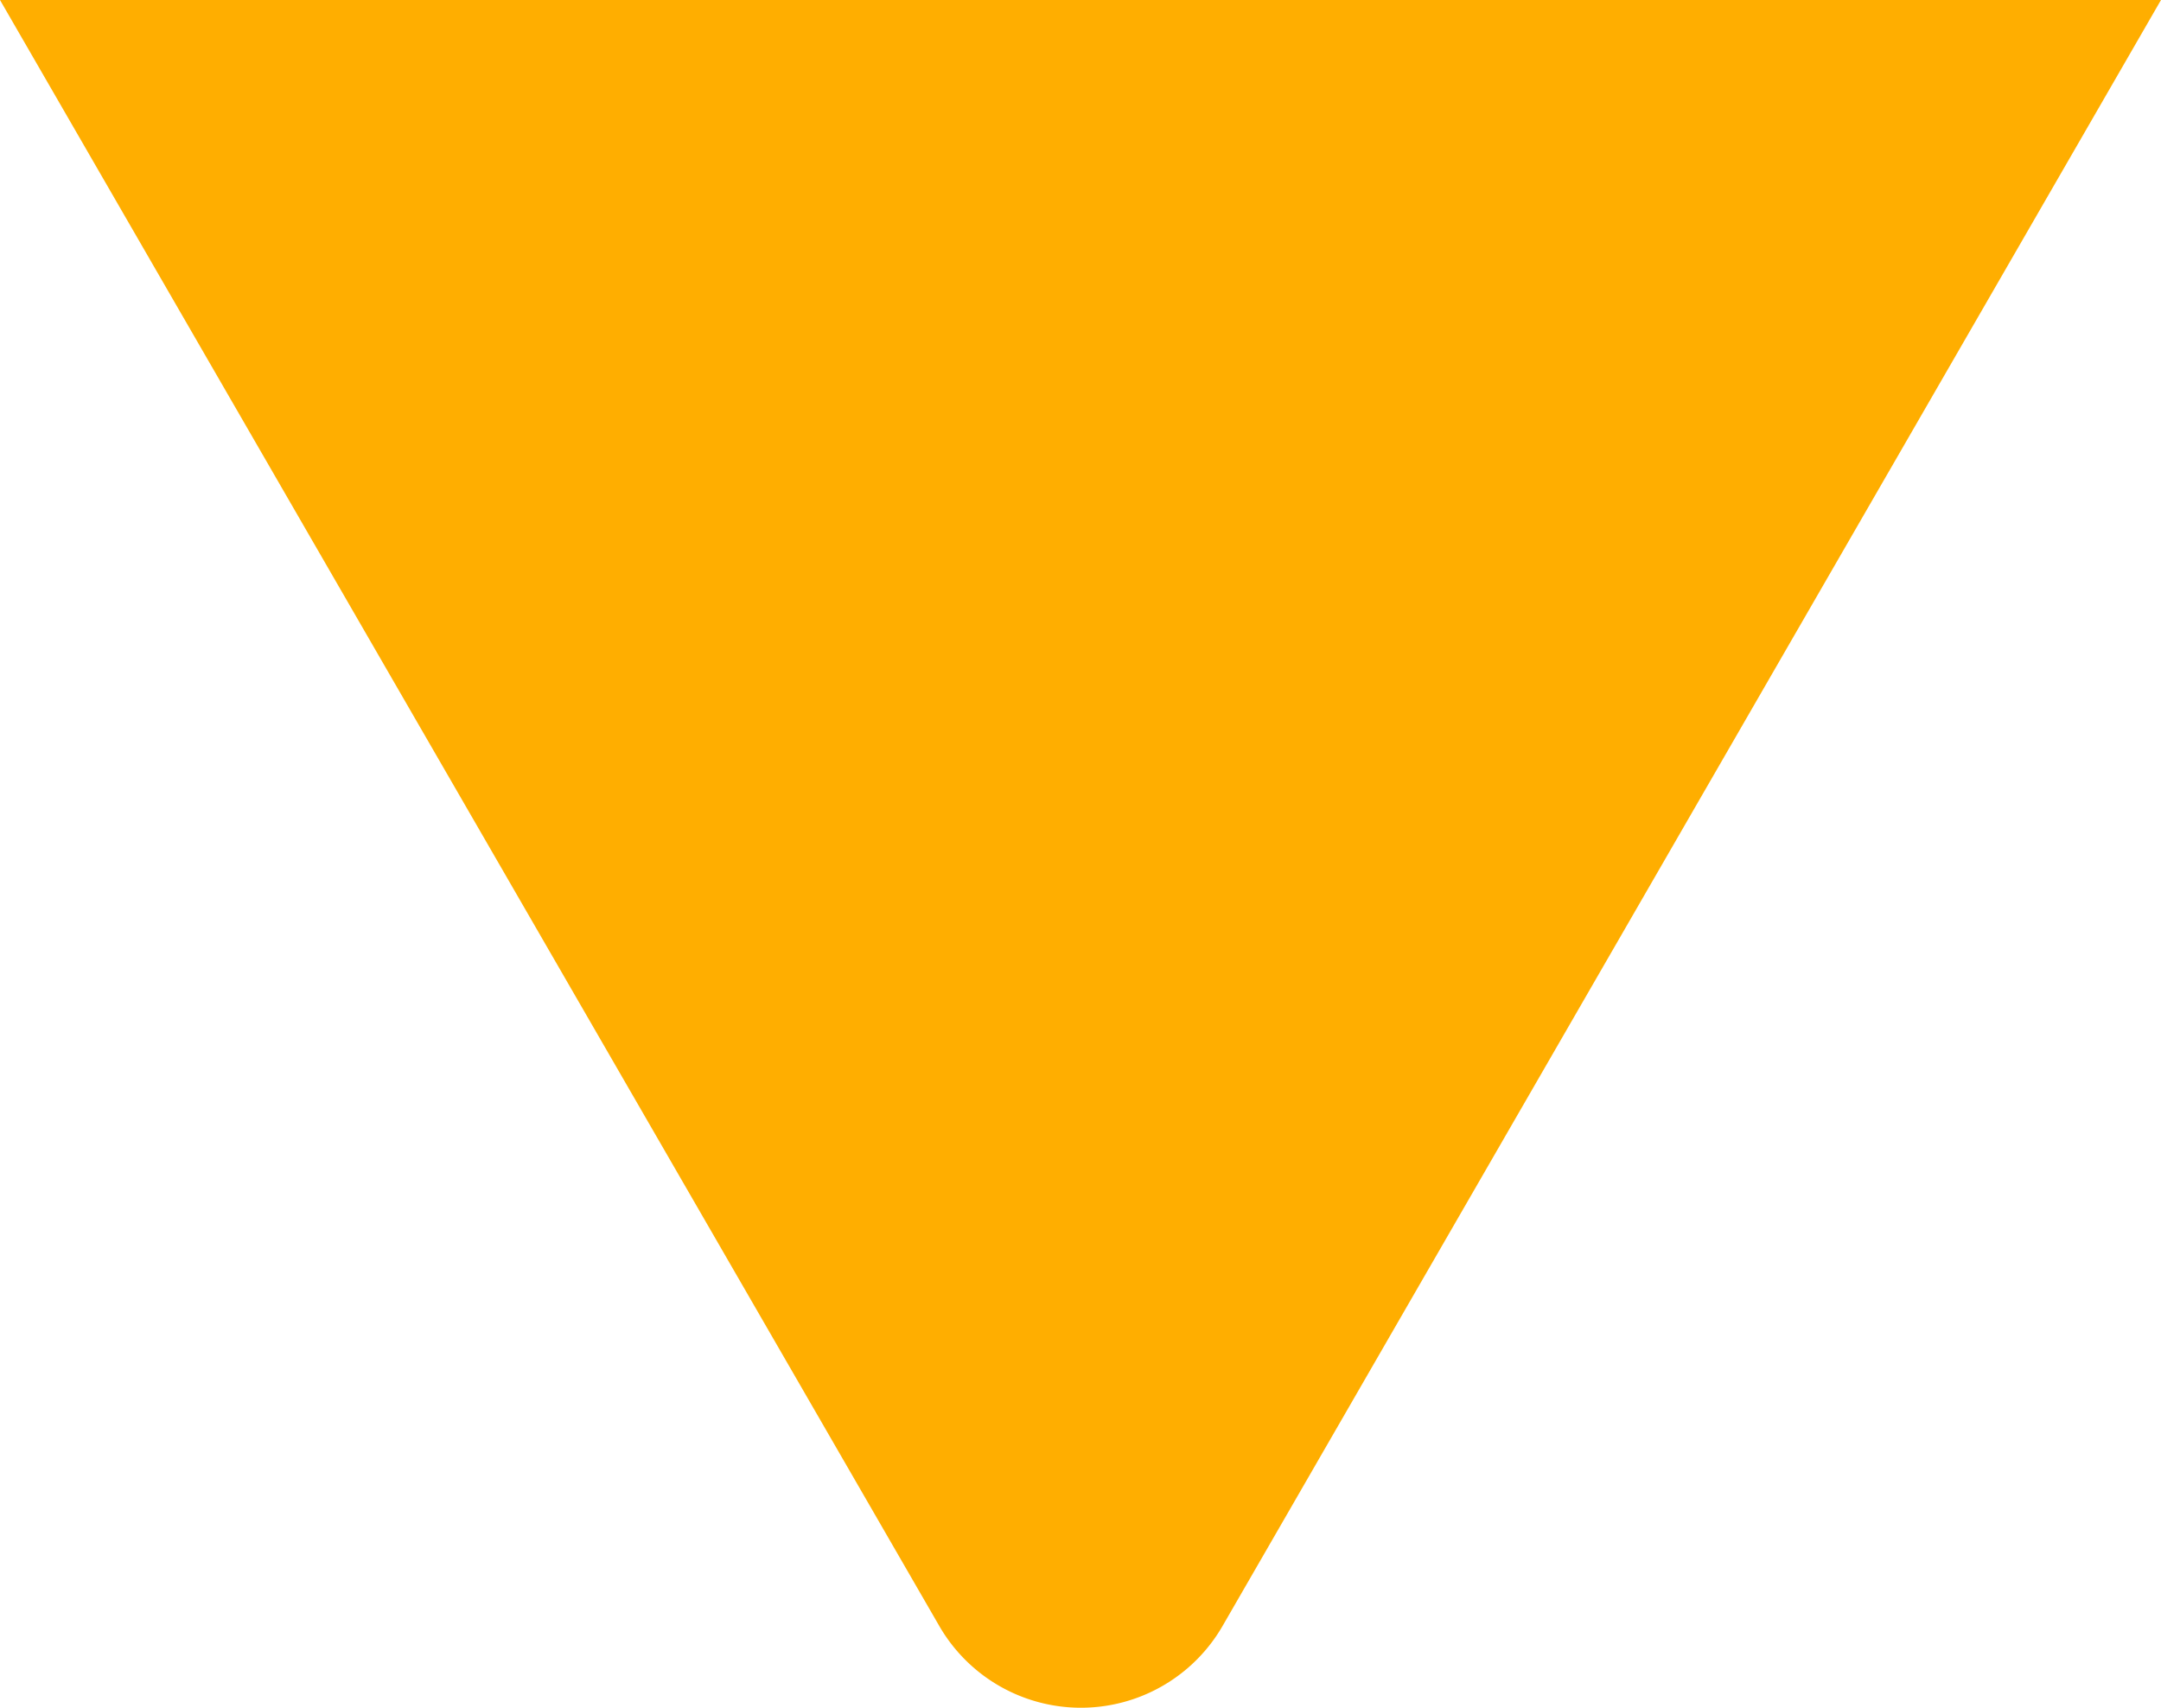 <svg xmlns="http://www.w3.org/2000/svg" viewBox="0 0 51.26 40.51"><defs><style>.cls-1{fill:#ffae00;}</style></defs><title>setinha</title><g id="Camada_2" data-name="Camada 2"><g id="Camada_1-2" data-name="Camada 1"><path class="cls-1" d="M0,0H51.26L29,38.57a3.88,3.88,0,0,1-6.72,0Z"/></g></g></svg>